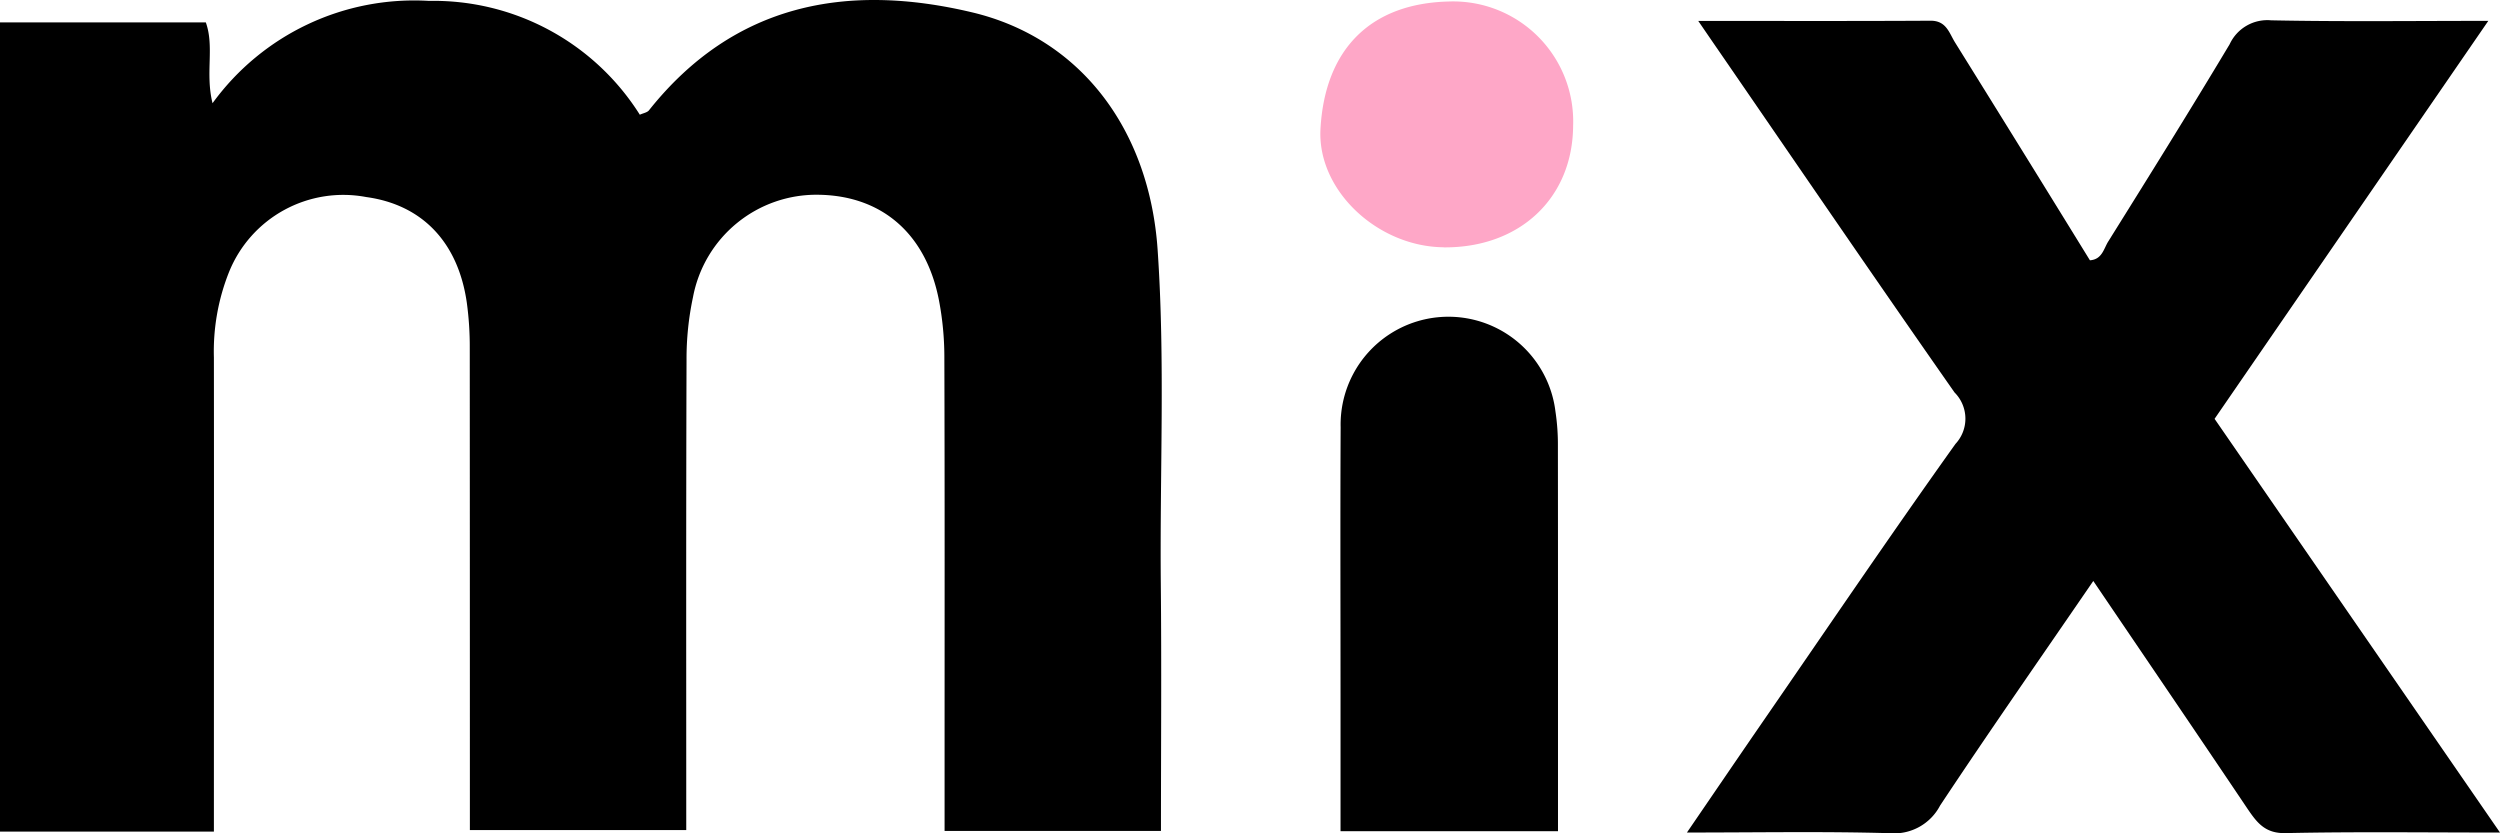 <?xml version="1.0" encoding="UTF-8" standalone="no"?>
<svg
   width="1310.34"
   height="436.739"
   viewBox="0 0 1310.34 436.739"
   version="1.1"
   id="svg5"
   sodipodi:docname="mix-logo-white.svg"
   inkscape:export-filename="mix-logo.svg"
   inkscape:export-xdpi="732.63428"
   inkscape:export-ydpi="732.63428"
   xml:space="preserve"
   inkscape:version="1.4 (e7c3feb1, 2024-10-09)"
   xmlns:inkscape="http://www.inkscape.org/namespaces/inkscape"
   xmlns:sodipodi="http://sodipodi.sourceforge.net/DTD/sodipodi-0.dtd"
   xmlns="http://www.w3.org/2000/svg"
   xmlns:svg="http://www.w3.org/2000/svg"><sodipodi:namedview
     id="namedview5"
     pagecolor="#ffffff"
     bordercolor="#000000"
     borderopacity="0.25"
     inkscape:showpageshadow="2"
     inkscape:pageopacity="0.0"
     inkscape:pagecheckerboard="0"
     inkscape:deskcolor="#d1d1d1"
     inkscape:zoom="0.28322597"
     inkscape:cx="217.1411"
     inkscape:cy="328.35972"
     inkscape:window-width="1472"
     inkscape:window-height="829"
     inkscape:window-x="0"
     inkscape:window-y="37"
     inkscape:window-maximized="1"
     inkscape:current-layer="g5"><inkscape:page
       x="0"
       y="0"
       width="1310.34"
       height="436.739"
       id="page2"
       margin="0"
       bleed="0" /></sodipodi:namedview><defs
     id="defs1"><clipPath
       id="a"><rect
         width="131.034"
         height="43.674"
         fill="none"
         id="rect1"
         x="0"
         y="0" /></clipPath></defs><g
     id="g5"
     transform="translate(328.378,125.917)"><g
       clip-path="url(#a)"
       id="g4"
       transform="matrix(10,0,0,10,-328.378,-125.919)"><path
         d="M 11.215,43.589 H 0 V 1.174 h 10.788 c 0.459,1.287 -0.038,2.66 0.352,4.236 a 13.056,13.056 0 0 1 11.345,-5.363 12.776,12.776 0 0 1 11.05,5.966 c 0.177,-0.082 0.385,-0.112 0.48,-0.231 4.46,-5.605 10.378,-6.693 16.93,-5.136 5.7,1.354 9.3,6.151 9.73,12.443 0.4,5.83 0.11,11.67 0.167,17.506 0.042,4.291 0.008,8.582 0.008,12.957 H 49.509 v -3.665 c 0,-7.068 0.011,-14.137 -0.012,-21.205 a 15.883,15.883 0 0 0 -0.279,-2.923 c -0.672,-3.5 -2.989,-5.508 -6.323,-5.551 a 6.582,6.582 0 0 0 -6.573,5.369 15.458,15.458 0 0 0 -0.338,3.288 c -0.027,8.171 -0.015,16.341 -0.015,24.643 H 24.628 v -2.032 q 0,-11.617 -0.006,-23.235 a 16.891,16.891 0 0 0 -0.156,-2.385 c -0.457,-3.168 -2.345,-5.128 -5.272,-5.528 a 6.457,6.457 0 0 0 -7.183,3.914 11.226,11.226 0 0 0 -0.8,4.5 c 0.009,8.226 0,16.452 0,24.846"
         fill="#fff"
         id="path1"
         style="fill:#000000;fill-opacity:1" /><path
         d="m 157.26,43.953 c -3.979,0 -7.611,-0.049 -11.241,0.03 -1.074,0.023 -1.5,-0.552 -2,-1.287 -2.632,-3.917 -5.288,-7.817 -8.076,-11.929 -2.757,4.023 -5.44,7.864 -8.029,11.769 a 2.718,2.718 0 0 1 -2.646,1.451 c -3.42,-0.1 -6.846,-0.035 -10.624,-0.035 1.427,-2.085 2.654,-3.889 3.892,-5.686 3.38,-4.9 6.722,-9.833 10.181,-14.68 a 1.942,1.942 0 0 0 -0.047,-2.7 C 124.551,15 120.5,9.067 116.429,3.149 116.09,2.658 115.753,2.166 115.237,1.413 c 4.246,0 8.215,0.012 12.185,-0.011 0.822,0 0.968,0.646 1.272,1.135 q 3.548,5.7 7.072,11.422 c 0.64,-0.042 0.727,-0.613 0.959,-0.983 2.144,-3.434 4.287,-6.869 6.366,-10.342 a 2.175,2.175 0 0 1 2.17,-1.253 c 3.673,0.076 7.348,0.029 11.386,0.029 L 142.3,22.269 157.26,43.953"
         transform="translate(-26.226,-0.316)"
         fill="#fff"
         id="path2"
         style="fill:#000000;fill-opacity:1" /><path
         d="M 102.5,48.49 H 91.1 v -7.195 c 0,-4.661 -0.018,-9.322 0.006,-13.983 a 5.651,5.651 0 0 1 11.258,-0.827 11.607,11.607 0 0 1 0.129,1.83 c 0.008,6.673 0.005,13.346 0.005,20.175"
         transform="translate(-20.838,-4.923)"
         fill="#fff"
         id="path3"
         style="fill:#000000;fill-opacity:1" /><path
         d="M 96.2,12.983 C 92.74,12.955 89.561,10.006 89.738,6.783 89.969,2.6 92.361,0.187 96.5,0.1 a 6.29,6.29 0 0 1 6.48,6.518 c -0.025,3.794 -2.8,6.4 -6.783,6.37"
         transform="translate(-20.527,-0.022)"
         fill="#fea7c7"
         id="path4" /></g></g></svg>
